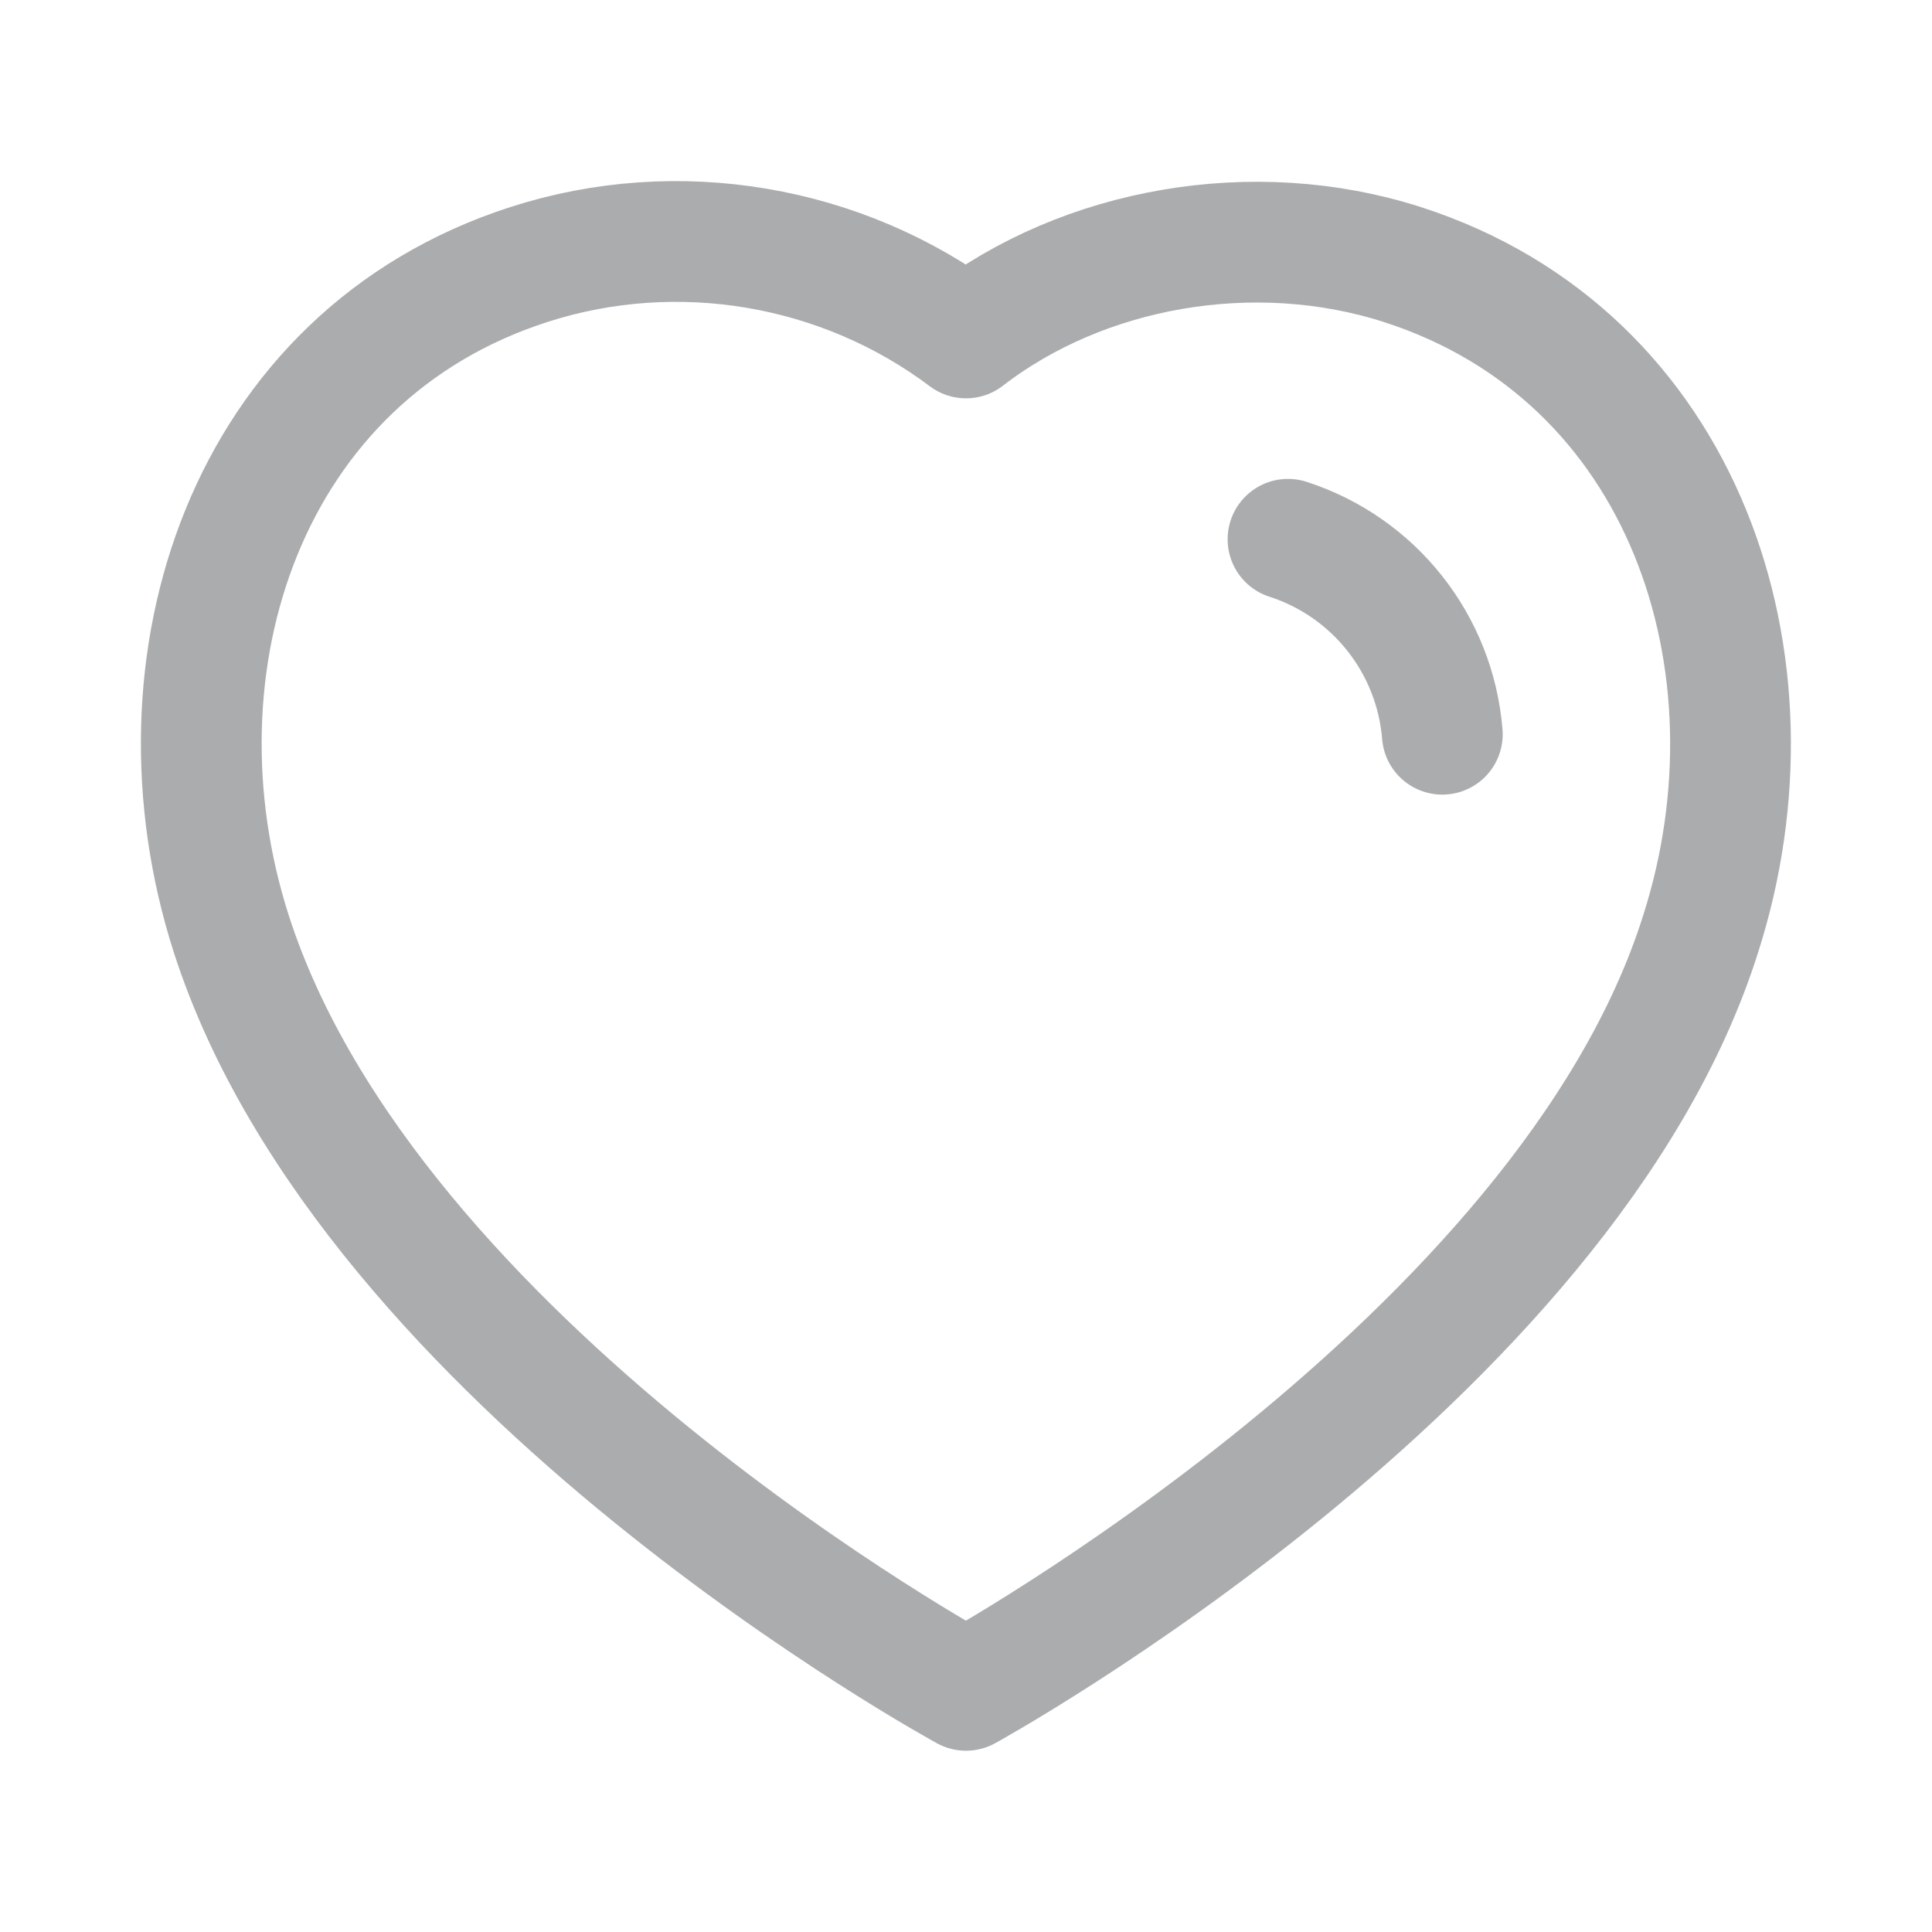 <svg width="24" height="24" viewBox="0 0 24 24" fill="none" xmlns="http://www.w3.org/2000/svg">
<path fill-rule="evenodd" clip-rule="evenodd" d="M2.872 11.598C1.799 8.248 3.053 4.419 6.57 3.286C8.42 2.689 10.462 3.041 12 4.198C13.455 3.073 15.572 2.693 17.42 3.286C20.937 4.419 22.199 8.248 21.127 11.598C19.457 16.908 12 20.998 12 20.998C12 20.998 4.598 16.97 2.872 11.598Z" stroke="#AAACAE" stroke-width="1.5" stroke-linecap="round" stroke-linejoin="round"/>
<path d="M16 6.699C17.07 7.045 17.826 8 17.917 9.121" stroke="#AAACAE" stroke-width="1.5" stroke-linecap="round" stroke-linejoin="round"/>
</svg>
